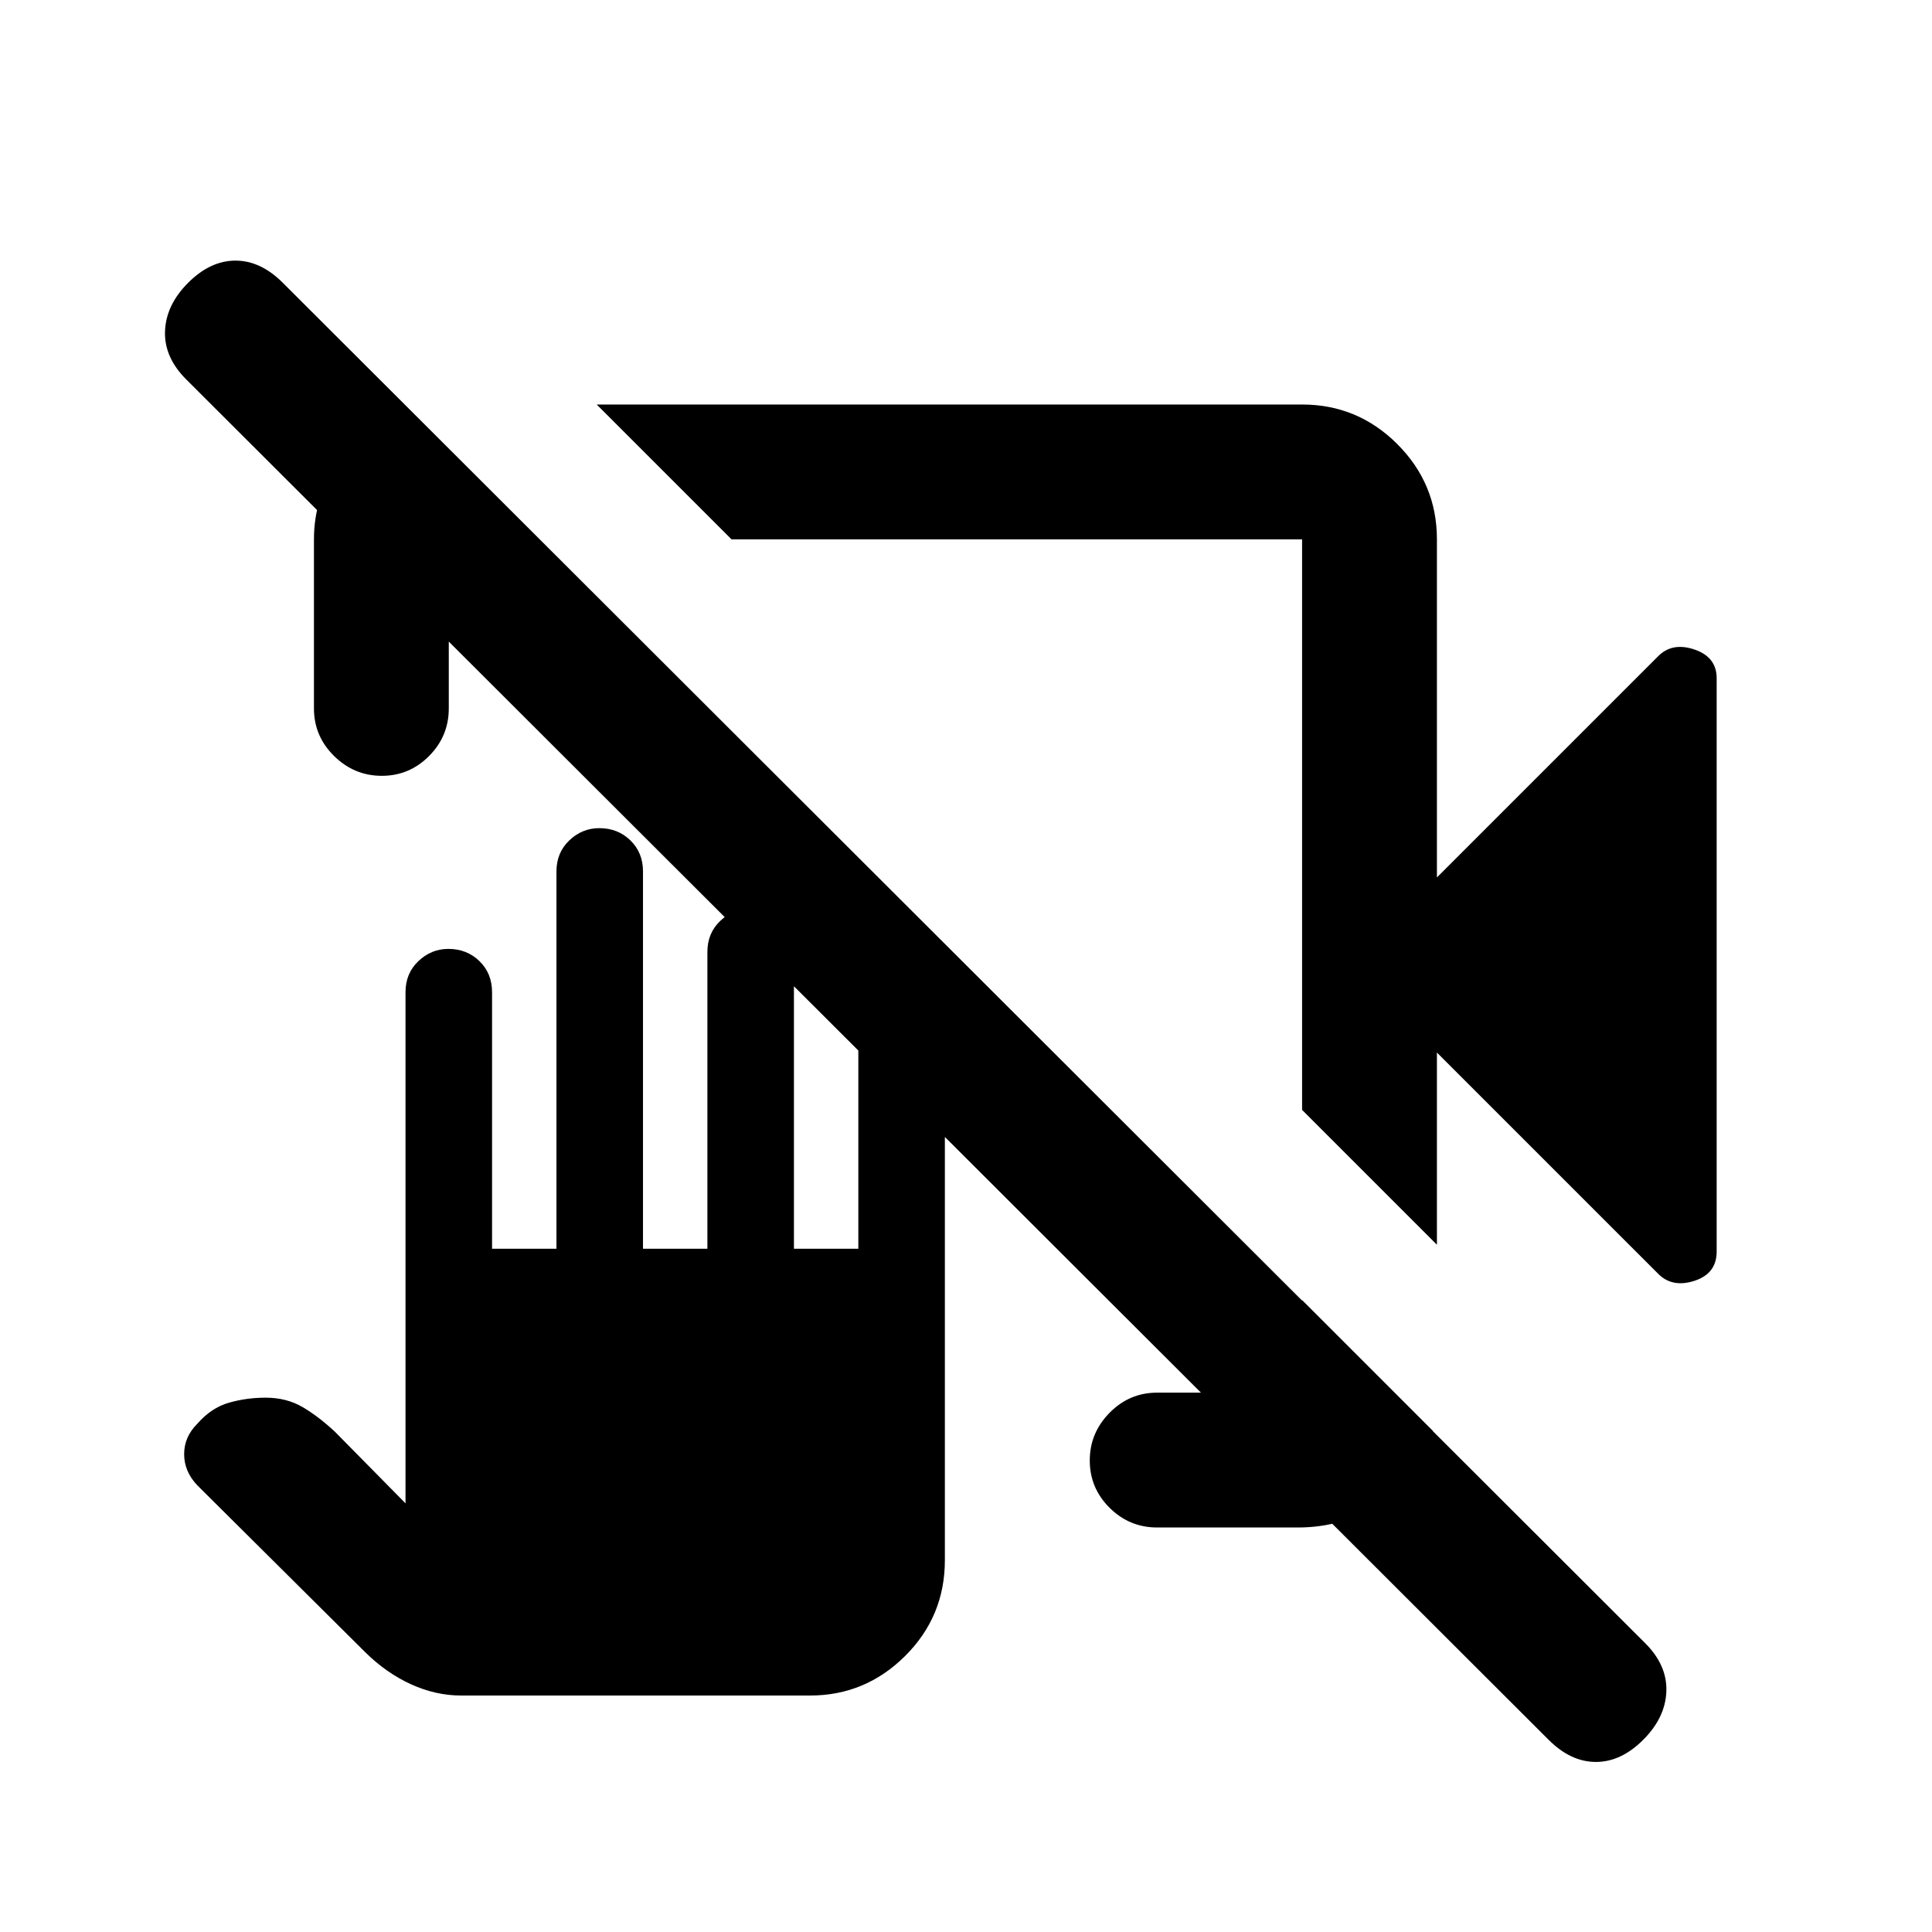 <svg xmlns="http://www.w3.org/2000/svg" height="20" viewBox="0 -960 960 960" width="20"><path d="M714-437v95.5l-67-67V-692H363.5l-67-67H647q27.64 0 47.32 19.68T714-692v168l110-110q7-7 18-3.25T853-623v284.88q0 10.95-11 14.54-11 3.58-18-3.42L714-437ZM189.71-574.5q-13.71 0-23.71-9.85T156-608v-84q0-20.94 12.03-38.47Q180.06-748 201-756h2l65 64h-45v84q0 13.8-9.79 23.65-9.79 9.85-23.5 9.85ZM575-201q-13.8 0-23.65-9.79-9.85-9.79-9.85-23.5t9.85-23.71q9.85-10 23.65-10h72v-46l65 65v4q-8 20.94-26.53 32.47Q666.94-201 645-201h-70ZM769.5-95.5l-677-676q-11-11-10.5-24t11.5-24q11-11 23.5-11t23.5 11l677 676q11 11 10.5 24t-11.5 24q-11 11-23.5 11t-23.5-11ZM452-508.5Zm50.5-40Zm-273.35 431q-12.65 0-24.92-5.59-12.28-5.6-22.73-15.91L98-222q-6.5-6.86-6.5-15.43T98-252.5q7-8 15.74-10.5 8.73-2.5 18.26-2.5 10.47 0 18.49 4.75 8.01 4.75 16.01 12.25l35 35.5v-254q0-9.32 6.38-15.41 6.39-6.09 14.9-6.09 9.22 0 15.47 6.09T244.5-467v127.5h32V-527q0-9.32 6.38-15.41 6.39-6.09 14.9-6.09 9.22 0 15.47 6.09T319.5-527v187.5h32V-487q0-9.32 6.38-15.41 6.39-6.09 14.9-6.09 9.22 0 15.47 6.09T394.5-487v147.5h32V-448q0-9.32 6.38-15.41 6.39-6.09 14.9-6.09 9.22 0 15.47 6.09T469.5-448v263.27q0 27.93-19.75 47.58T402.5-117.5H229.15Z"/></svg>